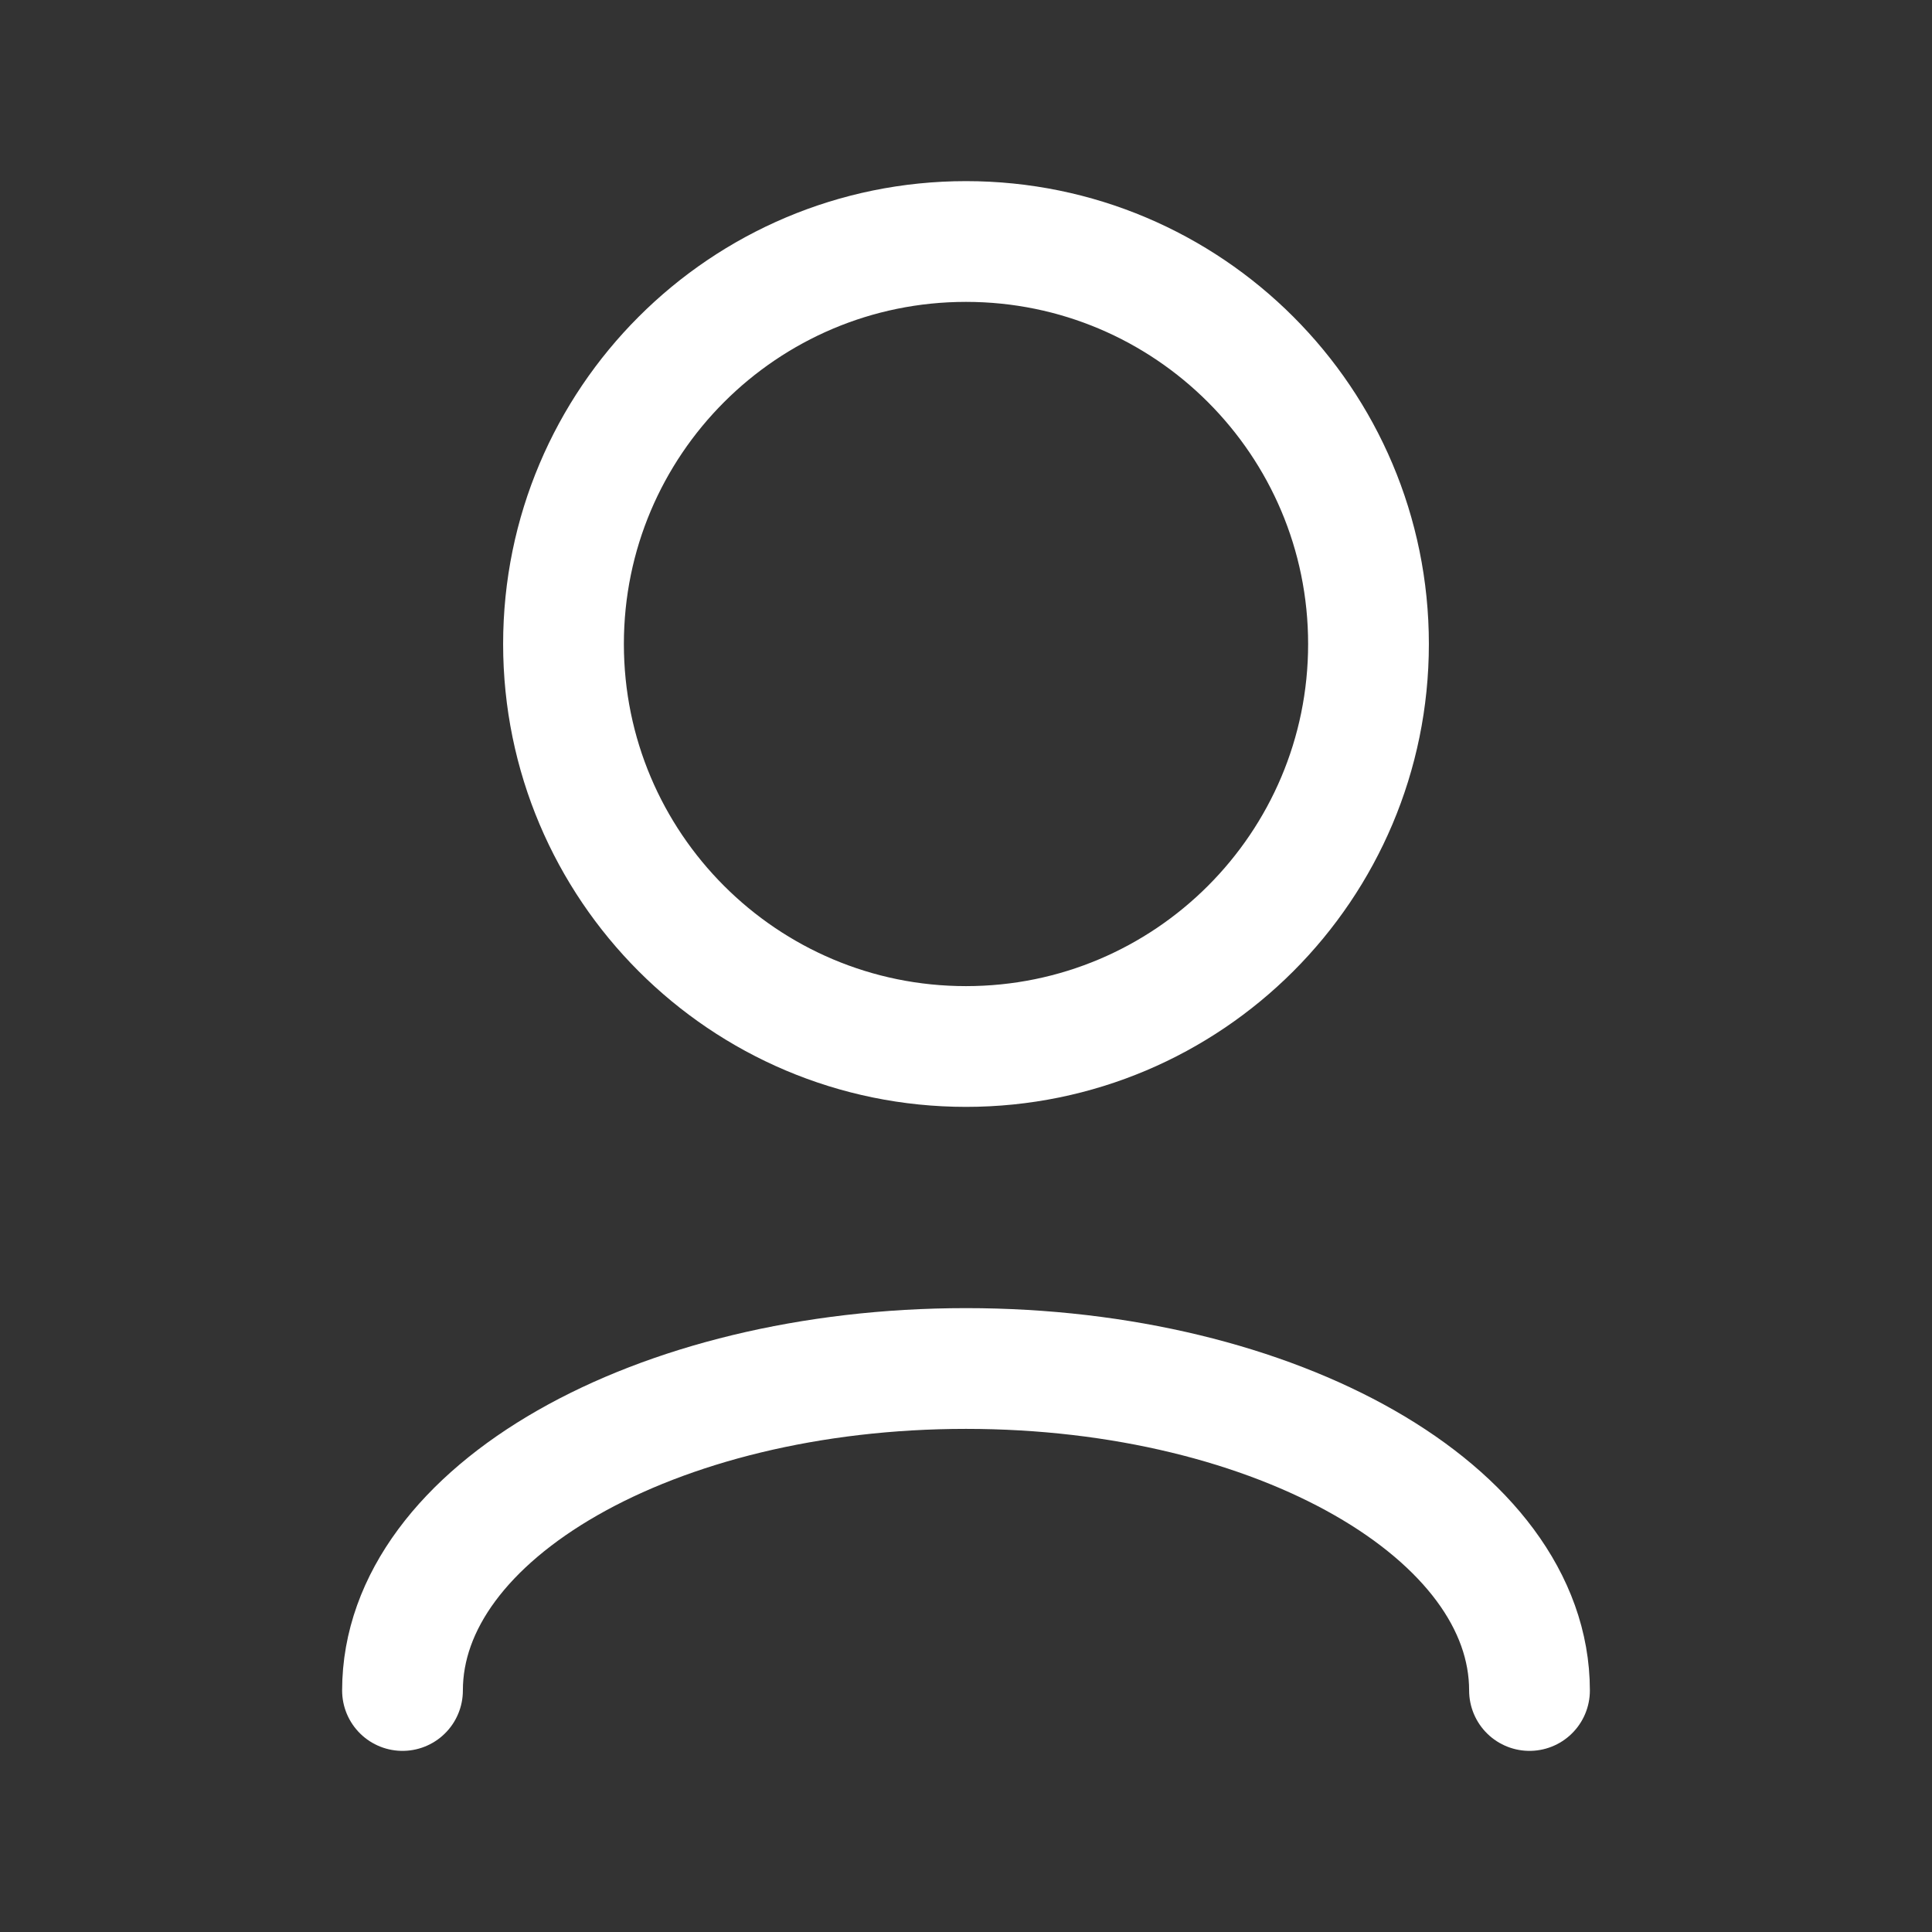 <svg width="24" height="24" viewBox="0 0 24 24" fill="none" xmlns="http://www.w3.org/2000/svg">
<rect x="0" y="0" width="24" height="24" fill="#333333" stroke="none"/>
<path d="M5 21C5 18.791 8.134 17 12 17C15.866 17 19 18.791 19 21" stroke="white" stroke-width="1.5" stroke-linecap="round" stroke-linejoin="round"/>
<path d="M12 13C14.761 13 17 10.761 17 8C17 5.239 14.761 3 12 3C9.239 3 7 5.239 7 8C7 10.761 9.239 13 12 13Z" stroke="white" stroke-width="1.5" stroke-linecap="round" stroke-linejoin="round"/>
</svg>

